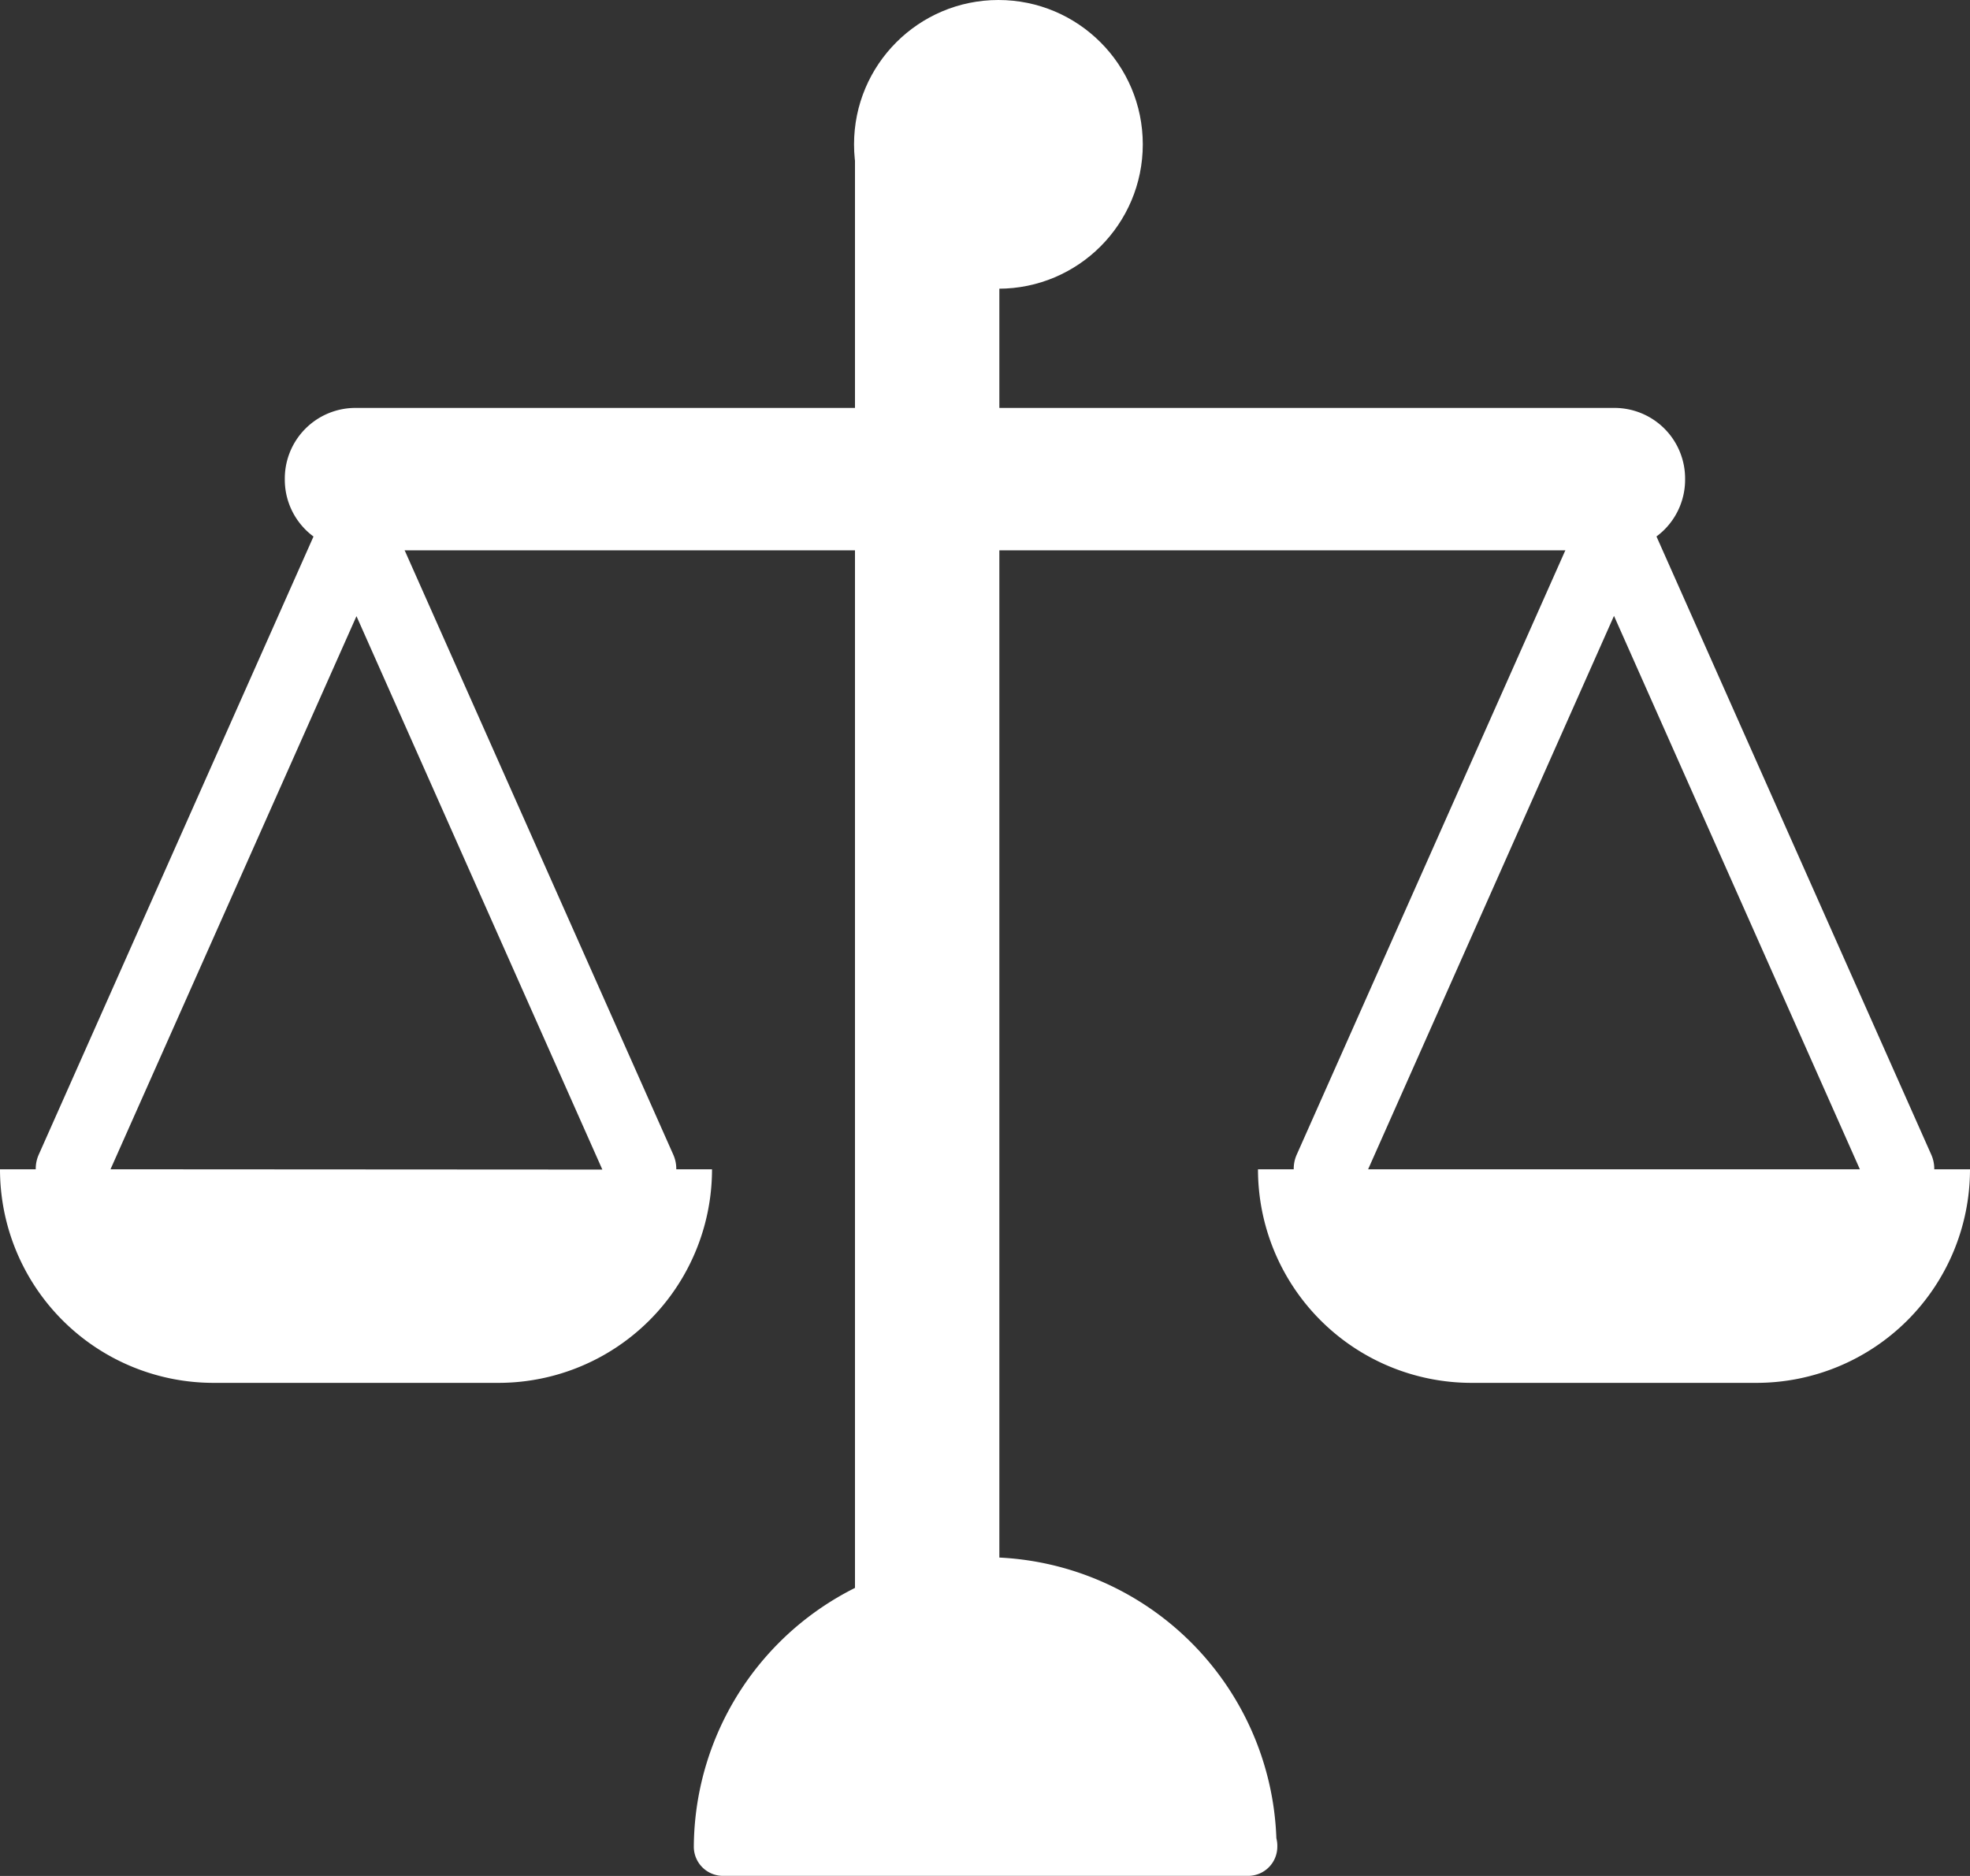 <svg xmlns="http://www.w3.org/2000/svg" width="21" height="20" viewBox="0 0 21 20"><rect x="0" y="0" width="21" height="20" fill="#333333" stroke="none"/><defs><style>.a{fill:#fff;}</style></defs><g transform="translate(629 -3526)"><rect class="a" width="1.539" height="16.054" transform="translate(-619.886 3527.539)"/><circle class="a" cx="1.539" cy="1.539" r="1.539" transform="translate(-619.896 3526)"/><path class="a" d="M18.12,28.014a3.106,3.106,0,0,0-6.21.091.311.311,0,0,0,.31.31h5.6a.311.311,0,0,0,.31-.31A.322.322,0,0,0,18.12,28.014Z" transform="translate(-633.514 3517.584)"/><path class="a" d="M20.181,9.518H6.746A.753.753,0,0,1,6,8.759H6A.753.753,0,0,1,6.746,8H20.181a.753.753,0,0,1,.746.759h0A.753.753,0,0,1,20.181,9.518Z" transform="translate(-631.964 3522.349)"/><path class="a" d="M27.209,16.717a.368.368,0,0,0-.031-.154L24.142,9.732a.4.4,0,0,0-.694,0l-3.036,6.831a.368.368,0,0,0-.031.154H20a2.277,2.277,0,0,0,2.277,2.277h3.036a2.277,2.277,0,0,0,2.277-2.277Zm-6.035,0,2.621-5.9,2.621,5.9Z" transform="translate(-635.59 3521.749)"/><path class="a" d="M9.178,16.563,6.142,9.732a.4.4,0,0,0-.694,0L2.412,16.563a.368.368,0,0,0-.031.154H2a2.277,2.277,0,0,0,2.277,2.277H7.313A2.277,2.277,0,0,0,9.59,16.717H9.209A.368.368,0,0,0,9.178,16.563Zm-6,.154L5.8,10.82l2.621,5.9Z" transform="translate(-631 3521.749)"/></g></svg>